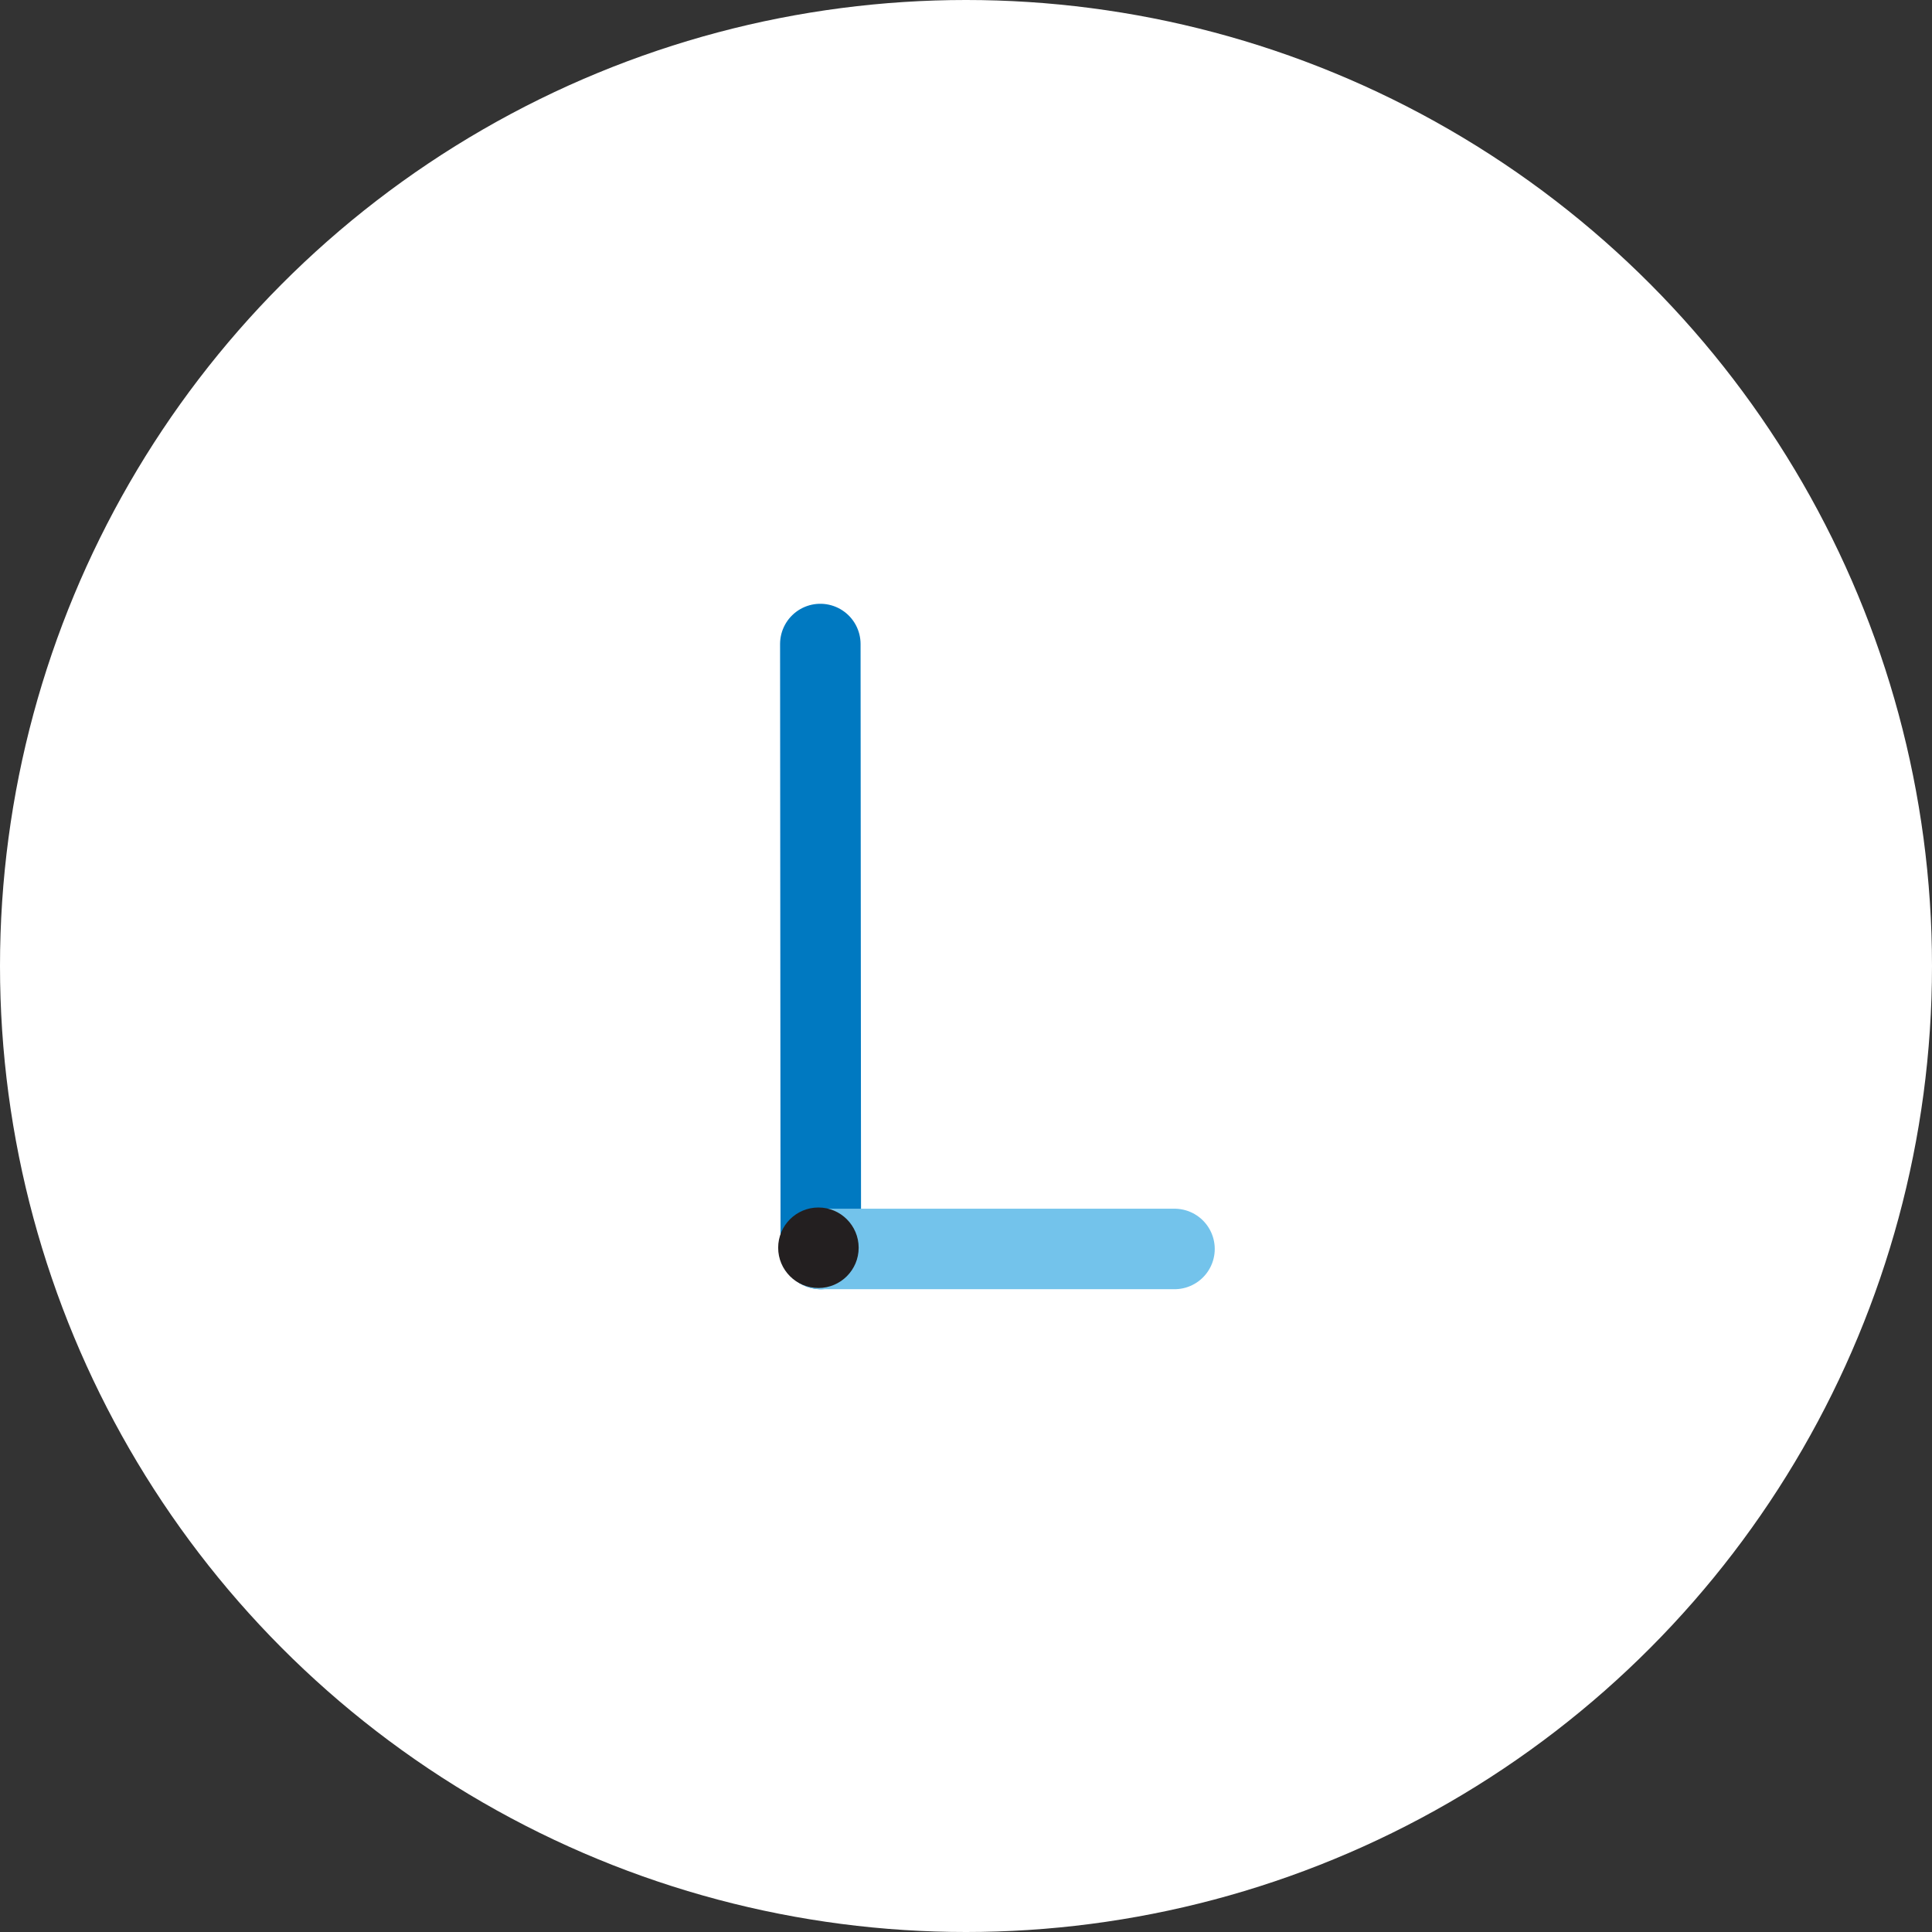 <?xml version="1.0" encoding="UTF-8"?>
<svg width="72px" height="72px" viewBox="0 0 72 72" version="1.1" xmlns="http://www.w3.org/2000/svg" xmlns:xlink="http://www.w3.org/1999/xlink">
    <rect x="0" y="0" width="72" height="72" fill="#333333" stroke="none"/>
    <!-- Generator: Sketch 46.2 (44496) - http://www.bohemiancoding.com/sketch -->
    <title>avatar / L</title>
    <desc>Created with Sketch.</desc>
    <defs>
        <circle id="path-1" cx="36" cy="36" r="36"></circle>
    </defs>
    <g id="PROFILE-LETTERS" stroke="none" stroke-width="1" fill="none" fill-rule="evenodd">
        <g id="avatar-/-L">
            <mask id="mask-2" fill="white">
                <use xlink:href="#path-1"></use>
            </mask>
            <use id="circle" fill="#FFFFFF" xlink:href="#path-1"></use>
            <g id="Group-23" mask="url(#mask-2)">
                <g transform="translate(29, 24)">
                    <path d="M1.571,0.001 L1.589,22.546" id="Stroke-197" stroke="#0079C1" stroke-width="3" fill="none" stroke-linecap="round" stroke-linejoin="round"></path>
                    <path d="M14.77,22.545 L1.589,22.545" id="Stroke-213" stroke="#73C3EB" stroke-width="3" fill="none" stroke-linecap="round" stroke-linejoin="round"></path>
                    <path d="M3,22.5 C3,23.328 2.328,24 1.5,24 C0.671,24 0,23.328 0,22.5 C0,21.672 0.671,21 1.5,21 C2.328,21 3,21.672 3,22.5" id="Fill-299" stroke="none" fill="#231F20" fill-rule="evenodd"></path>
                </g>
            </g>
        </g>
    </g>
</svg>